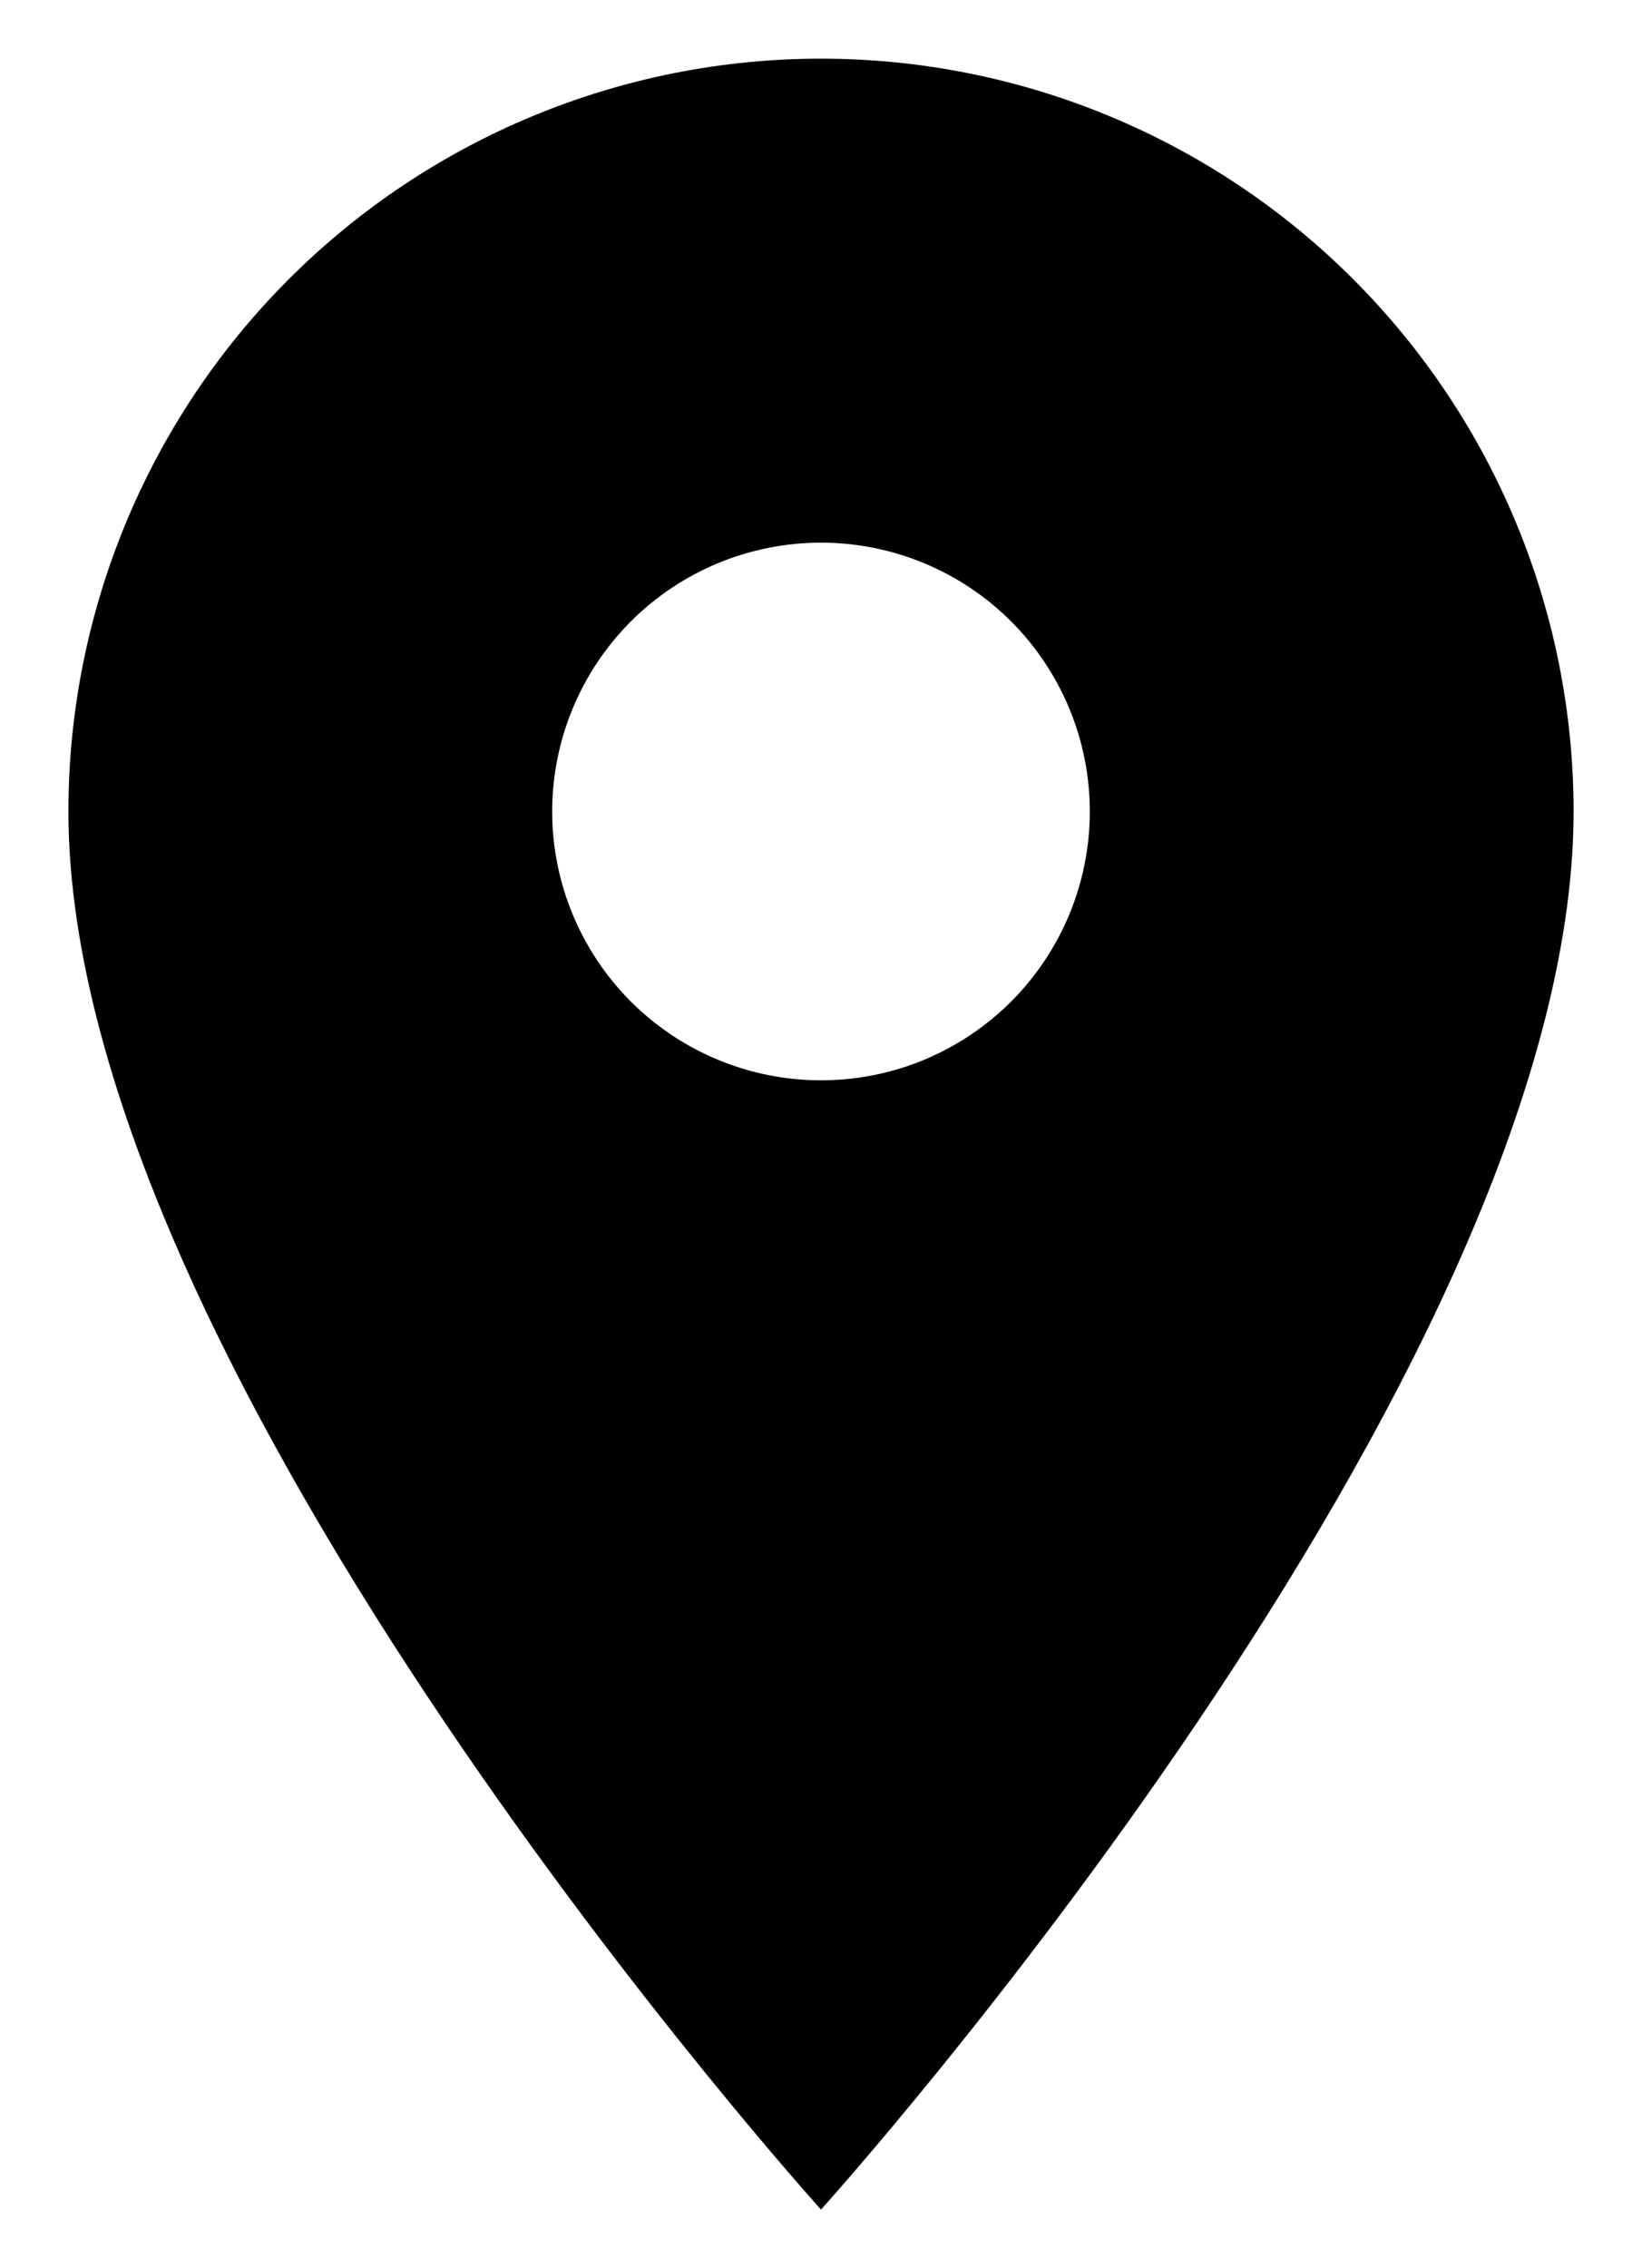 <svg width="21" height="29" viewBox="0 0 21 29" fill="none" xmlns="http://www.w3.org/2000/svg">
<path d="M10.5 13.812C9.588 13.812 8.714 13.45 8.069 12.806C7.425 12.161 7.062 11.287 7.062 10.375C7.062 9.463 7.425 8.589 8.069 7.944C8.714 7.3 9.588 6.938 10.5 6.938C11.412 6.938 12.286 7.3 12.931 7.944C13.575 8.589 13.938 9.463 13.938 10.375C13.938 10.826 13.849 11.273 13.676 11.691C13.503 12.107 13.25 12.486 12.931 12.806C12.611 13.125 12.232 13.378 11.816 13.551C11.398 13.724 10.951 13.812 10.5 13.812ZM10.5 0.75C7.947 0.75 5.499 1.764 3.694 3.569C1.889 5.374 0.875 7.822 0.875 10.375C0.875 17.594 10.5 28.25 10.5 28.25C10.5 28.25 20.125 17.594 20.125 10.375C20.125 7.822 19.111 5.374 17.306 3.569C15.501 1.764 13.053 0.75 10.5 0.75Z" fill="#000"/>
</svg>
